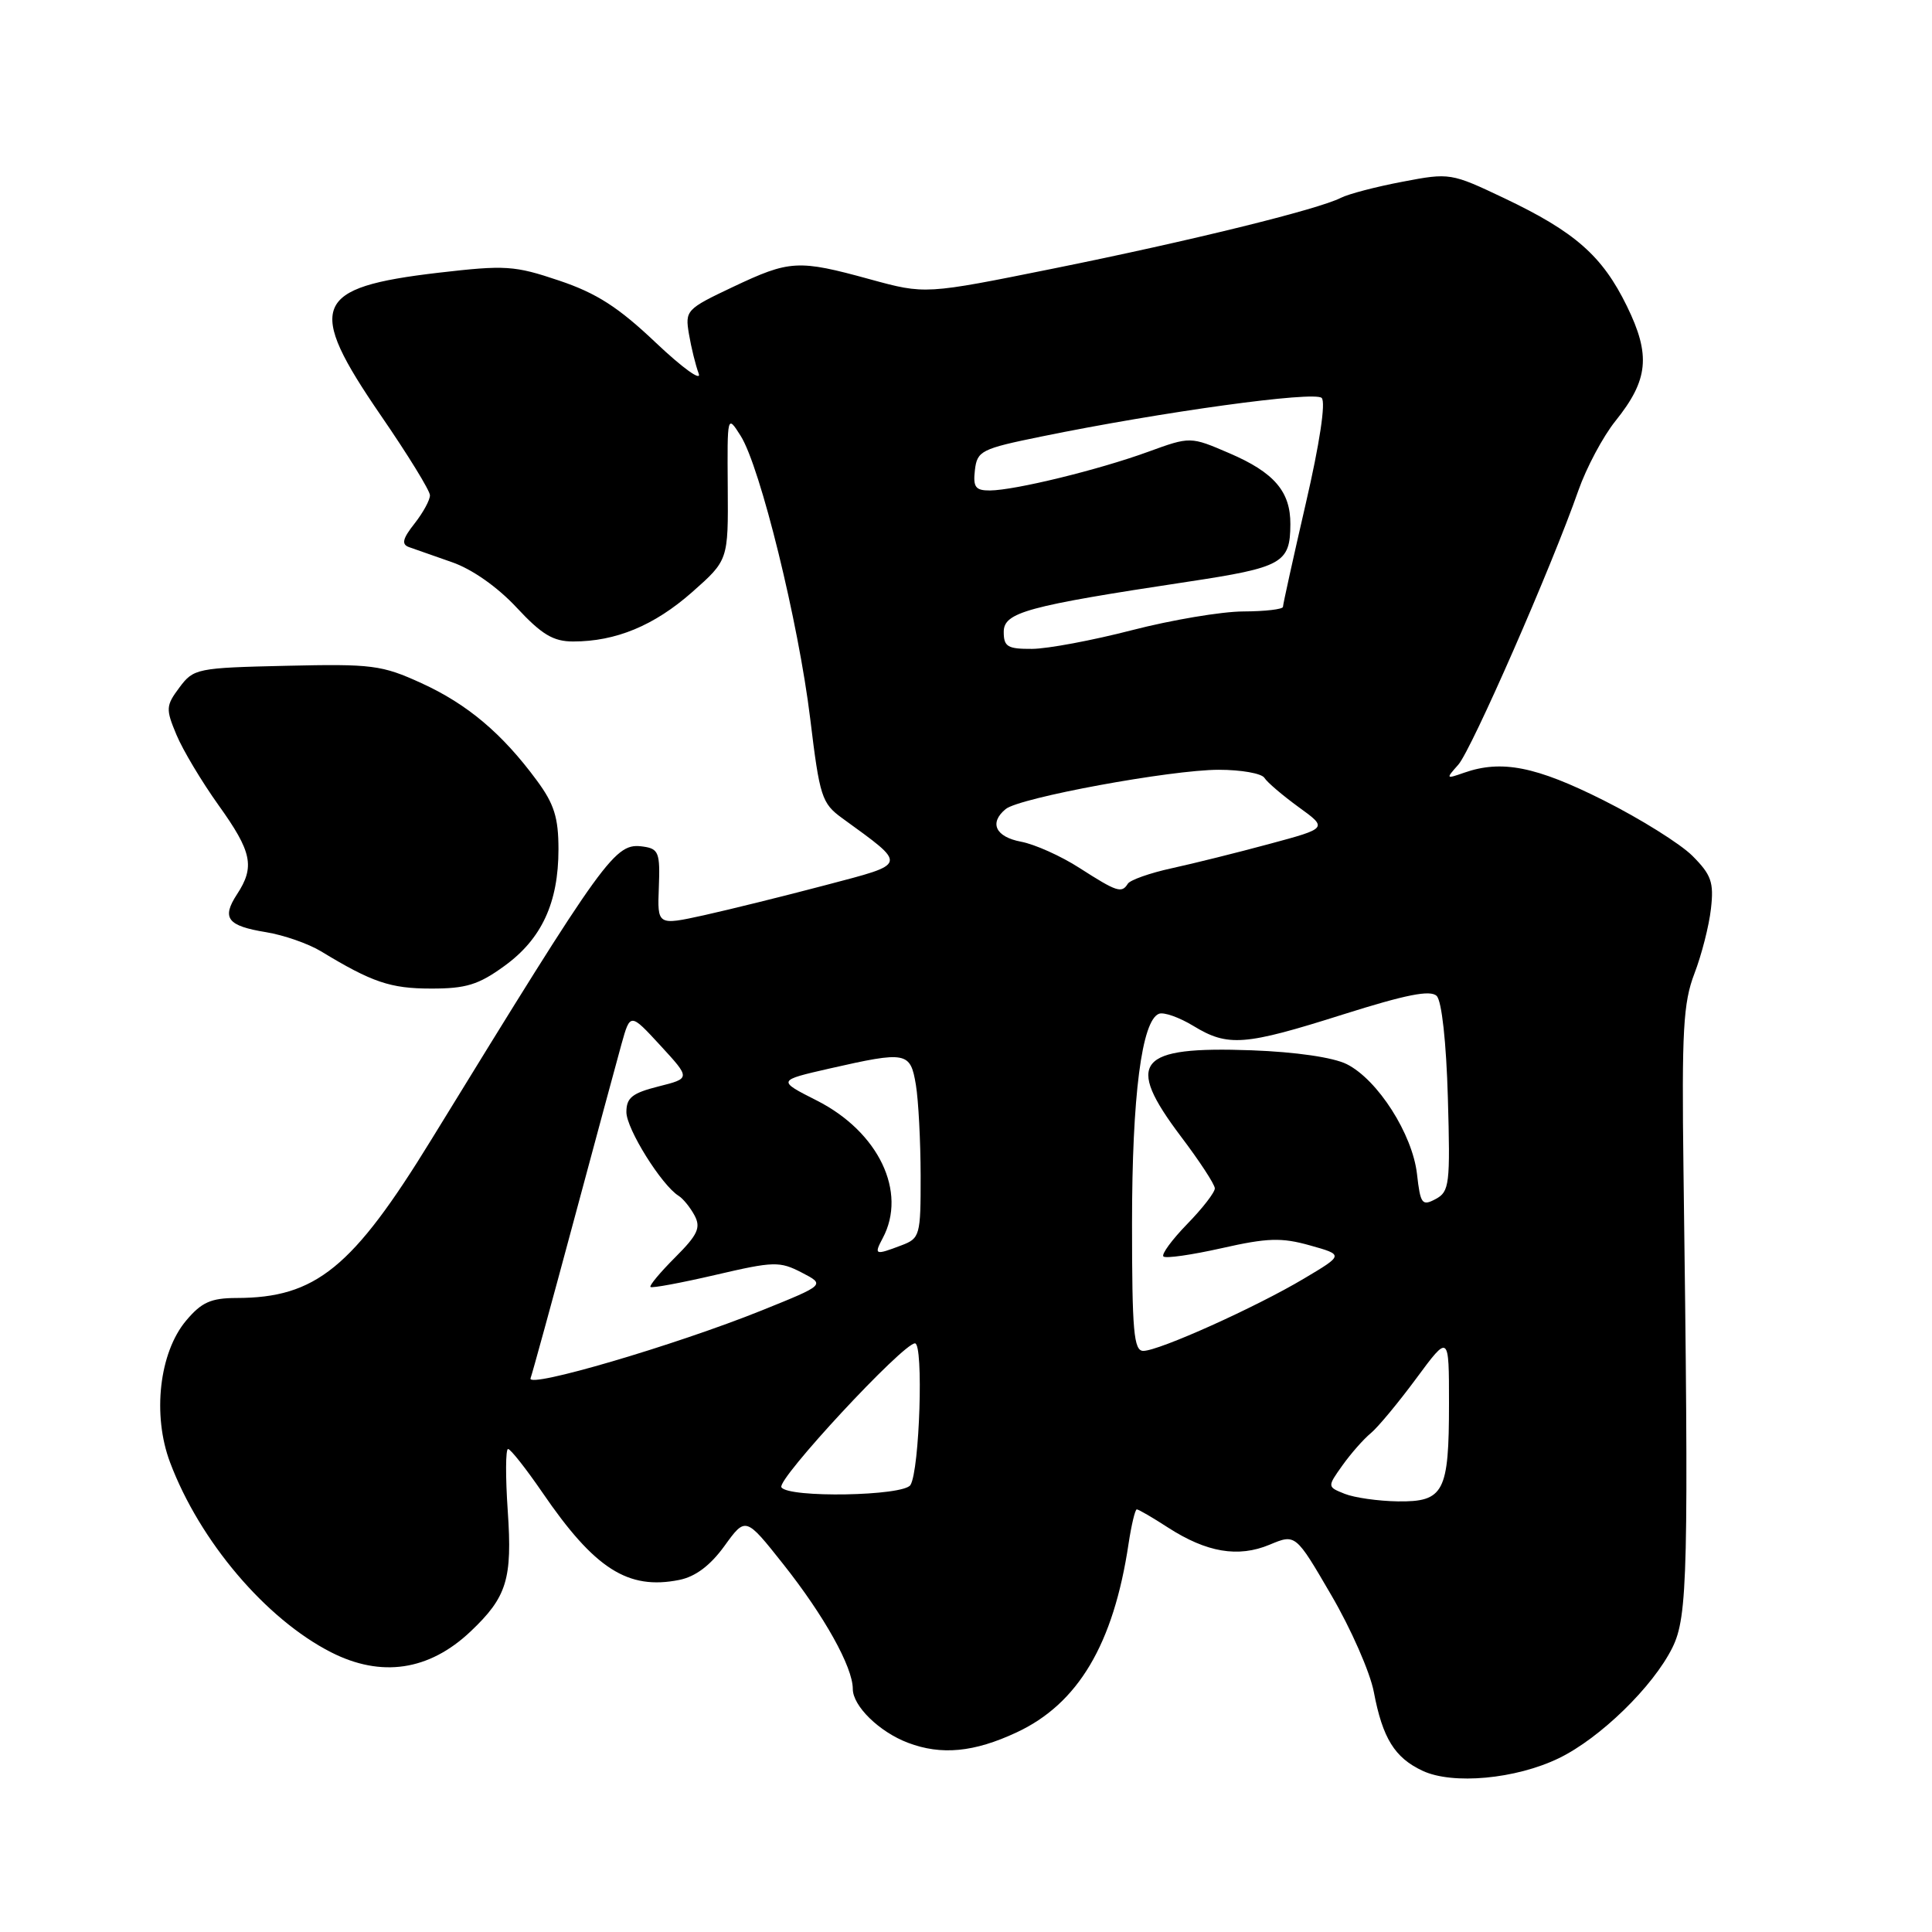 <?xml version="1.0" encoding="UTF-8" standalone="no"?>
<!DOCTYPE svg PUBLIC "-//W3C//DTD SVG 1.1//EN" "http://www.w3.org/Graphics/SVG/1.1/DTD/svg11.dtd" >
<svg xmlns="http://www.w3.org/2000/svg" xmlns:xlink="http://www.w3.org/1999/xlink" version="1.1" viewBox="0 0 256 256">
 <g >
 <path fill="currentColor"
d=" M 206.56 232.97 C 212.01 230.33 219.04 223.49 221.60 218.32 C 223.64 214.21 223.78 208.35 223.07 155.00 C 222.83 136.56 223.04 132.86 224.52 129.00 C 225.47 126.53 226.46 122.66 226.71 120.41 C 227.11 116.91 226.76 115.92 224.26 113.41 C 222.66 111.81 217.35 108.49 212.47 106.04 C 203.52 101.55 198.97 100.65 194.00 102.39 C 191.58 103.24 191.56 103.20 193.23 101.33 C 194.98 99.36 205.63 75.05 209.14 65.00 C 210.20 61.98 212.41 57.83 214.05 55.79 C 218.43 50.34 218.76 47.07 215.57 40.56 C 212.32 33.91 208.71 30.73 199.34 26.27 C 192.27 22.91 192.10 22.88 185.84 24.08 C 182.35 24.74 178.68 25.70 177.68 26.21 C 174.68 27.75 157.64 31.94 139.60 35.58 C 122.60 39.01 122.60 39.01 115.29 37.01 C 105.75 34.39 104.67 34.45 97.12 38.02 C 90.93 40.95 90.76 41.13 91.29 44.27 C 91.59 46.05 92.17 48.40 92.58 49.50 C 92.99 50.60 90.44 48.76 86.91 45.42 C 81.95 40.71 79.06 38.85 74.09 37.18 C 68.16 35.18 66.97 35.11 58.09 36.14 C 41.46 38.09 40.48 40.50 50.47 55.06 C 54.04 60.25 56.96 65.00 56.97 65.62 C 56.99 66.23 56.07 67.92 54.93 69.37 C 53.35 71.37 53.17 72.12 54.18 72.49 C 54.90 72.75 57.47 73.65 59.88 74.49 C 62.53 75.40 65.92 77.78 68.45 80.50 C 71.79 84.09 73.31 85.00 75.95 85.00 C 81.60 85.00 86.67 82.90 91.69 78.48 C 96.50 74.23 96.50 74.23 96.43 64.59 C 96.36 54.95 96.36 54.94 98.14 57.75 C 100.74 61.86 105.81 82.47 107.36 95.25 C 108.61 105.58 108.89 106.44 111.58 108.40 C 120.31 114.75 120.40 114.38 109.41 117.28 C 103.96 118.72 96.71 120.51 93.30 121.27 C 87.10 122.63 87.10 122.63 87.30 117.57 C 87.48 113.01 87.27 112.47 85.26 112.18 C 81.47 111.64 80.49 113.01 57.16 151.00 C 46.72 168.01 41.84 171.98 31.34 171.99 C 27.95 172.00 26.71 172.55 24.66 174.99 C 21.10 179.22 20.16 187.50 22.54 193.79 C 26.46 204.20 35.21 214.52 43.86 218.93 C 50.51 222.32 56.85 221.38 62.34 216.19 C 67.17 211.62 67.90 209.25 67.28 200.21 C 66.97 195.69 66.99 192.00 67.32 192.00 C 67.65 192.00 69.69 194.59 71.86 197.75 C 78.79 207.89 83.20 210.71 90.00 209.35 C 92.15 208.92 94.12 207.44 96.00 204.84 C 98.80 200.97 98.80 200.97 103.77 207.24 C 109.22 214.11 113.00 220.89 113.00 223.79 C 113.00 226.06 116.51 229.49 120.32 230.93 C 124.72 232.60 129.06 232.19 134.69 229.56 C 142.86 225.76 147.55 217.86 149.54 204.55 C 149.92 202.05 150.41 200.00 150.63 200.00 C 150.86 200.00 152.72 201.08 154.77 202.41 C 159.89 205.71 164.07 206.42 168.23 204.68 C 171.67 203.24 171.67 203.24 176.40 211.36 C 179.01 215.82 181.55 221.60 182.04 224.20 C 183.20 230.32 184.80 232.91 188.50 234.64 C 192.49 236.51 200.85 235.74 206.56 232.97 Z  M 66.83 128.00 C 71.77 124.43 74.00 119.62 74.00 112.53 C 74.00 108.34 73.43 106.52 71.12 103.40 C 66.55 97.20 61.93 93.30 55.84 90.52 C 50.59 88.12 49.30 87.96 37.95 88.22 C 26.09 88.49 25.65 88.58 23.78 91.09 C 21.97 93.51 21.95 93.94 23.38 97.36 C 24.22 99.38 26.73 103.57 28.95 106.68 C 33.39 112.87 33.80 114.85 31.41 118.49 C 29.34 121.66 30.11 122.68 35.26 123.52 C 37.59 123.90 40.86 125.04 42.53 126.05 C 49.29 130.16 51.74 130.99 57.10 130.99 C 61.74 131.00 63.41 130.49 66.83 128.00 Z  M 178.18 197.94 C 175.86 197.01 175.86 197.01 177.88 194.17 C 179.00 192.60 180.68 190.69 181.63 189.91 C 182.57 189.14 185.29 185.86 187.67 182.64 C 192.00 176.78 192.00 176.78 192.00 185.96 C 192.00 197.73 191.33 199.02 185.21 198.94 C 182.62 198.90 179.46 198.45 178.18 197.94 Z  M 103.54 197.07 C 102.90 196.03 119.64 178.00 121.24 178.00 C 122.39 178.00 121.86 194.79 120.64 196.77 C 119.74 198.24 104.43 198.51 103.54 197.07 Z  M 70.30 182.63 C 70.53 182.01 73.08 172.72 75.96 162.00 C 78.84 151.28 81.72 140.63 82.35 138.35 C 83.51 134.20 83.51 134.20 87.51 138.54 C 91.51 142.89 91.51 142.89 87.25 143.96 C 83.77 144.84 83.00 145.45 83.00 147.36 C 83.00 149.58 87.67 157.06 89.93 158.46 C 90.51 158.82 91.46 159.99 92.03 161.05 C 92.89 162.67 92.46 163.61 89.47 166.60 C 87.49 168.58 86.01 170.35 86.19 170.53 C 86.38 170.71 90.25 169.99 94.81 168.93 C 102.53 167.13 103.31 167.11 106.23 168.62 C 109.36 170.24 109.36 170.24 100.93 173.64 C 89.47 178.25 69.77 184.04 70.30 182.63 Z  M 150.00 162.08 C 150.00 145.20 151.29 135.21 153.57 134.33 C 154.22 134.08 156.27 134.81 158.13 135.94 C 162.71 138.73 164.89 138.56 177.96 134.42 C 186.32 131.78 189.54 131.14 190.37 131.97 C 191.04 132.64 191.64 138.10 191.85 145.46 C 192.18 156.94 192.06 157.90 190.23 158.88 C 188.43 159.84 188.21 159.55 187.76 155.57 C 187.16 150.28 182.56 143.07 178.46 141.01 C 176.66 140.11 171.73 139.39 165.85 139.17 C 150.69 138.62 149.00 140.67 156.47 150.58 C 158.93 153.83 160.96 156.93 160.97 157.46 C 160.99 157.98 159.34 160.11 157.31 162.19 C 155.29 164.27 153.87 166.20 154.16 166.49 C 154.45 166.78 157.92 166.28 161.88 165.39 C 167.94 164.02 169.80 163.96 173.57 165.02 C 178.06 166.28 178.06 166.28 172.78 169.42 C 166.41 173.22 153.56 179.00 151.49 179.00 C 150.23 179.00 150.00 176.41 150.00 162.08 Z  M 116.96 164.07 C 120.24 157.95 116.42 149.98 108.24 145.83 C 102.98 143.17 102.98 143.17 109.94 141.58 C 120.12 139.27 120.63 139.36 121.36 143.75 C 121.70 145.81 121.98 151.22 121.99 155.77 C 122.00 163.74 121.90 164.09 119.43 165.02 C 115.94 166.35 115.78 166.29 116.96 164.07 Z  M 143.04 115.01 C 140.59 113.43 137.11 111.87 135.29 111.53 C 131.91 110.89 131.04 109.04 133.25 107.21 C 135.06 105.70 155.16 102.00 161.49 102.00 C 164.46 102.00 167.18 102.48 167.54 103.07 C 167.90 103.65 169.94 105.39 172.07 106.94 C 175.94 109.74 175.94 109.74 168.22 111.82 C 163.97 112.97 158.14 114.42 155.25 115.05 C 152.36 115.68 149.74 116.61 149.44 117.10 C 148.63 118.40 148.00 118.19 143.04 115.01 Z  M 133.00 83.73 C 133.00 81.14 136.04 80.31 157.35 77.09 C 169.93 75.19 170.96 74.62 170.98 69.47 C 171.01 65.14 168.83 62.60 162.91 60.06 C 157.73 57.83 157.73 57.83 152.12 59.87 C 145.53 62.27 134.49 64.96 131.18 64.99 C 129.25 65.00 128.92 64.55 129.18 62.29 C 129.48 59.74 130.01 59.47 138.00 57.84 C 154.02 54.56 174.19 51.79 175.13 52.73 C 175.69 53.29 174.86 58.79 173.02 66.73 C 171.36 73.93 170.00 80.09 170.00 80.41 C 170.00 80.73 167.64 81.01 164.75 81.02 C 161.86 81.03 155.22 82.15 150.00 83.50 C 144.78 84.85 138.81 85.97 136.75 85.98 C 133.51 86.00 133.00 85.69 133.00 83.73 Z "/>
</g>
</svg>
